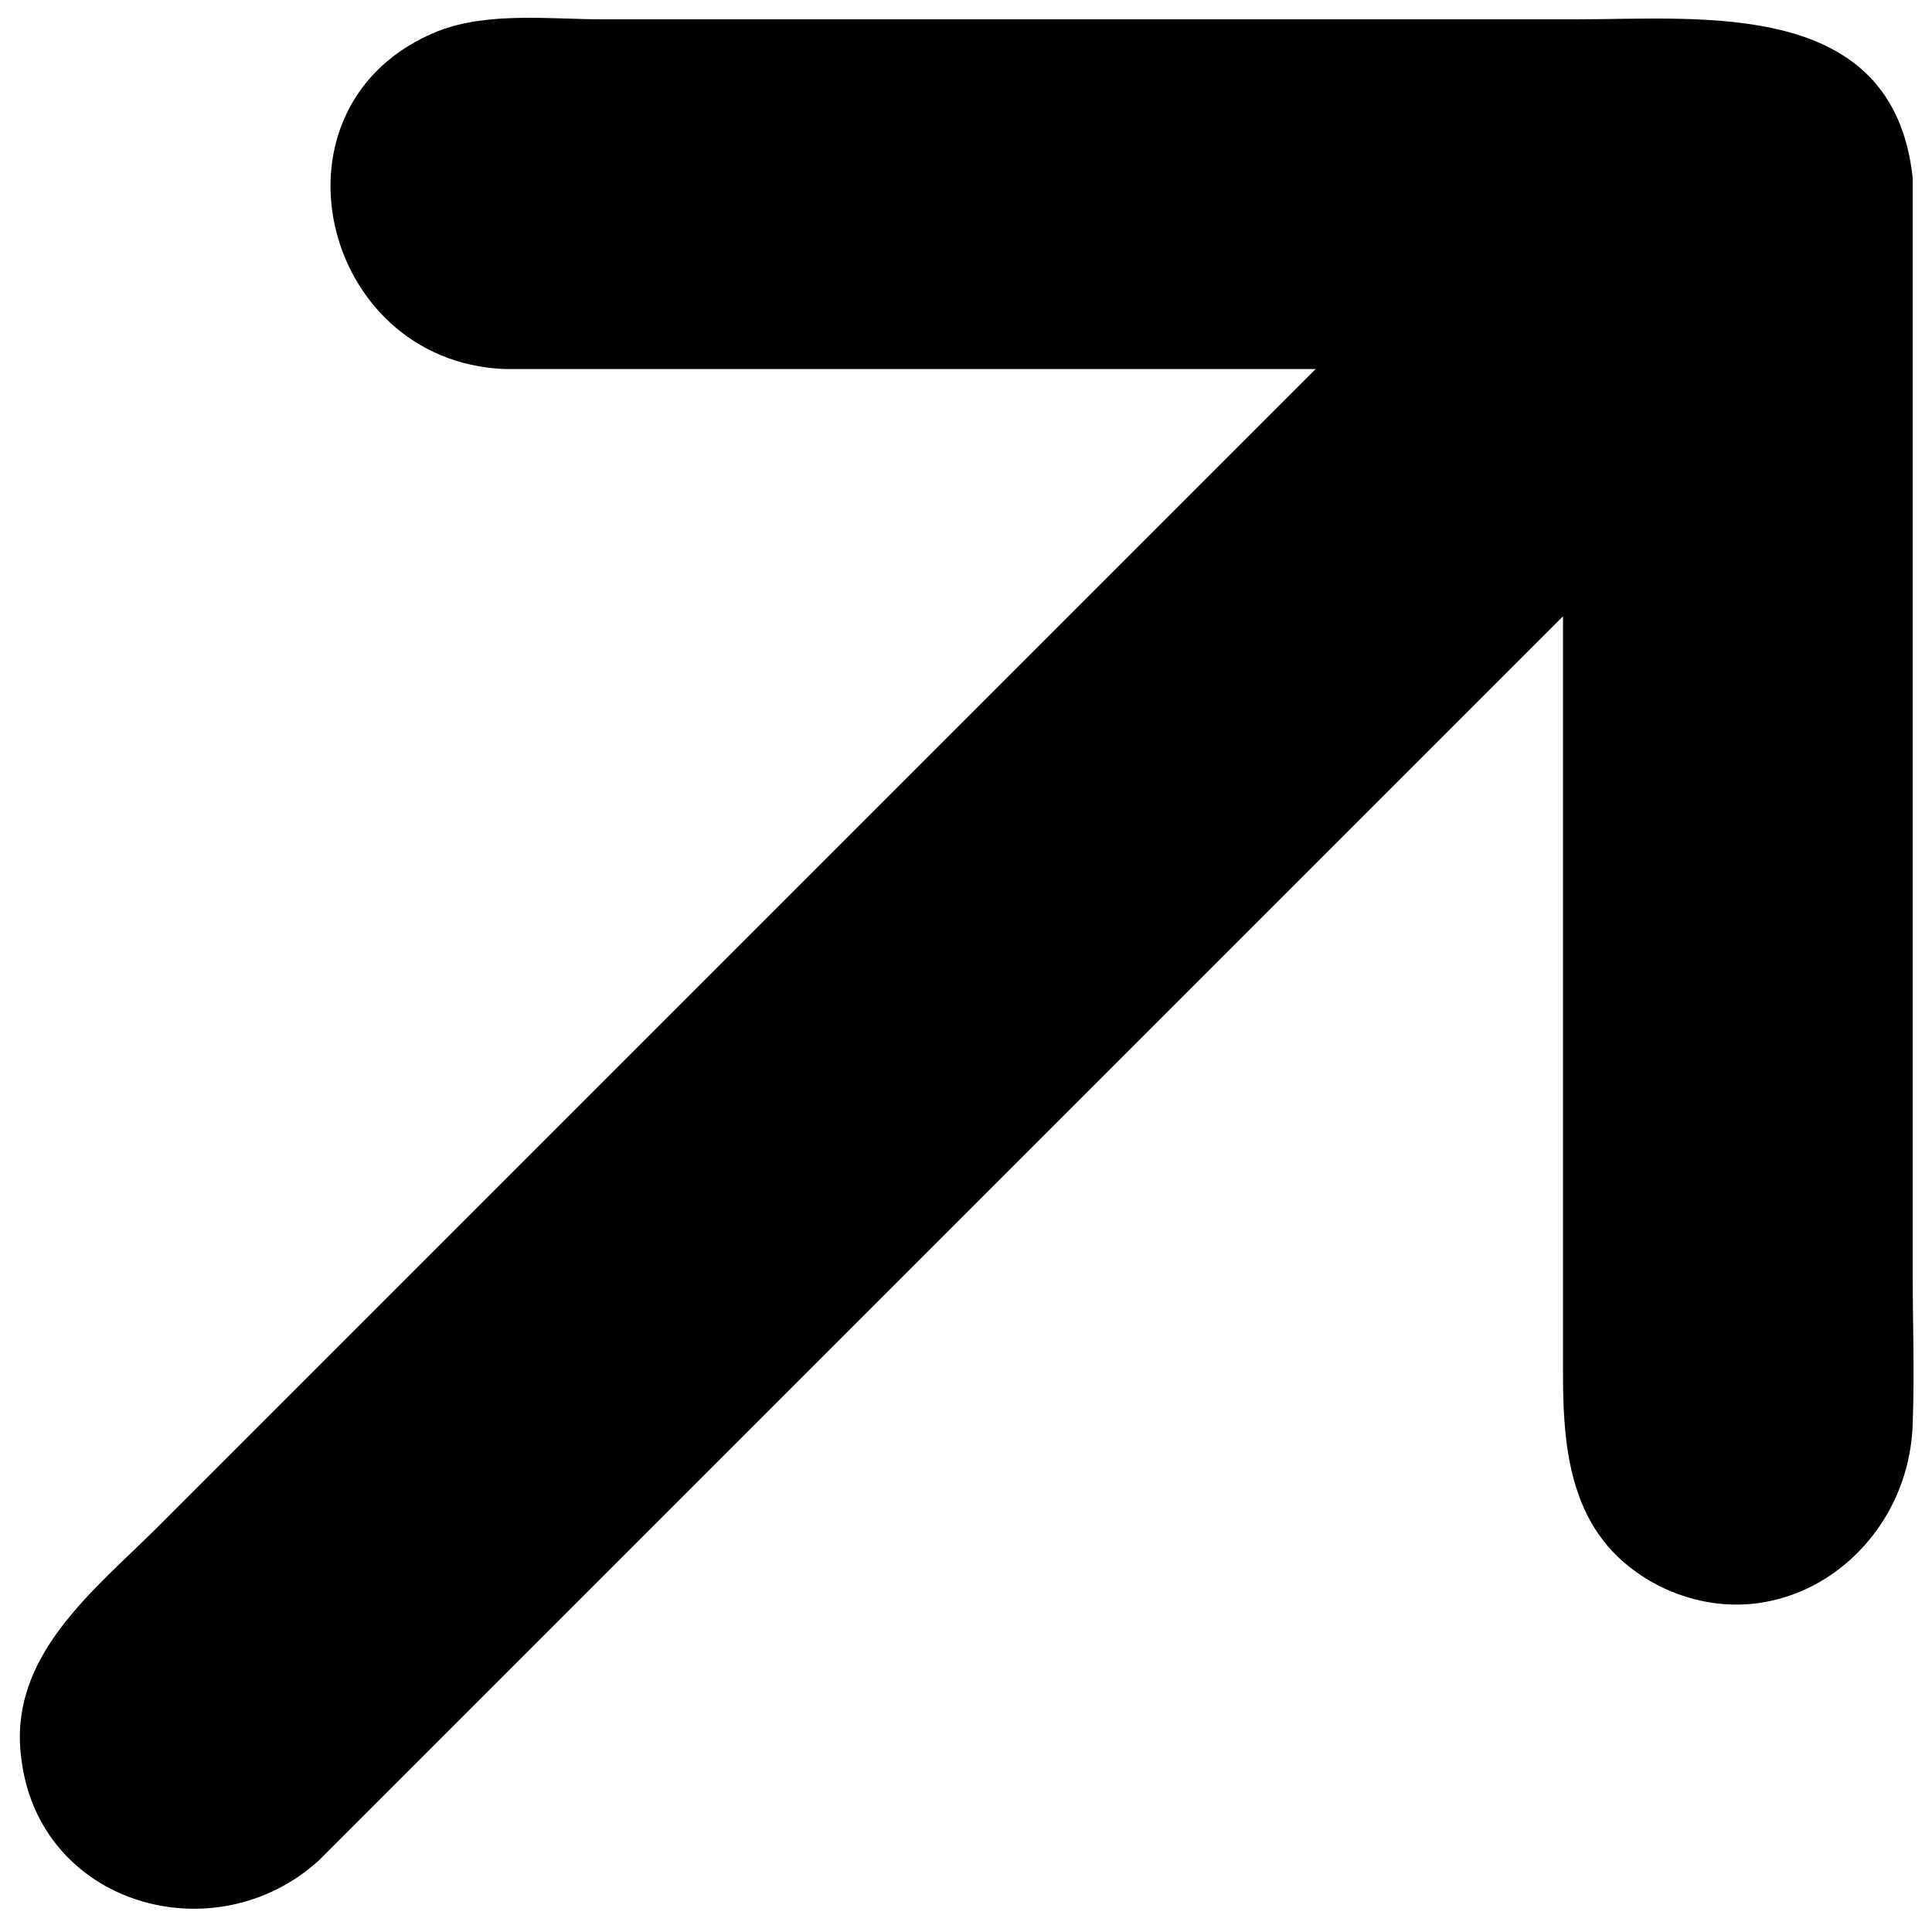 <svg xmlns="http://www.w3.org/2000/svg" viewBox="0 0 100 100">
  <path d="M99 9.2C98-0.1 88.2 1 81.6 1H31.2c-2.7 0-5.9-0.4-8.5 0.6 -9.3 3.7-6.2 17.1 3.4 17.5h42L8.2 79C4.9 82.3 0.4 85.7 1.1 91c0.9 7.6 10 10.2 15.4 5.3l64.4-64.4v39.2c0 4.4 0.5 8.7 5 11 6.3 3.1 12.9-1.8 13.1-8.4 0.1-2.6 0-5.2 0-7.9L99 9.2z"/>
</svg>